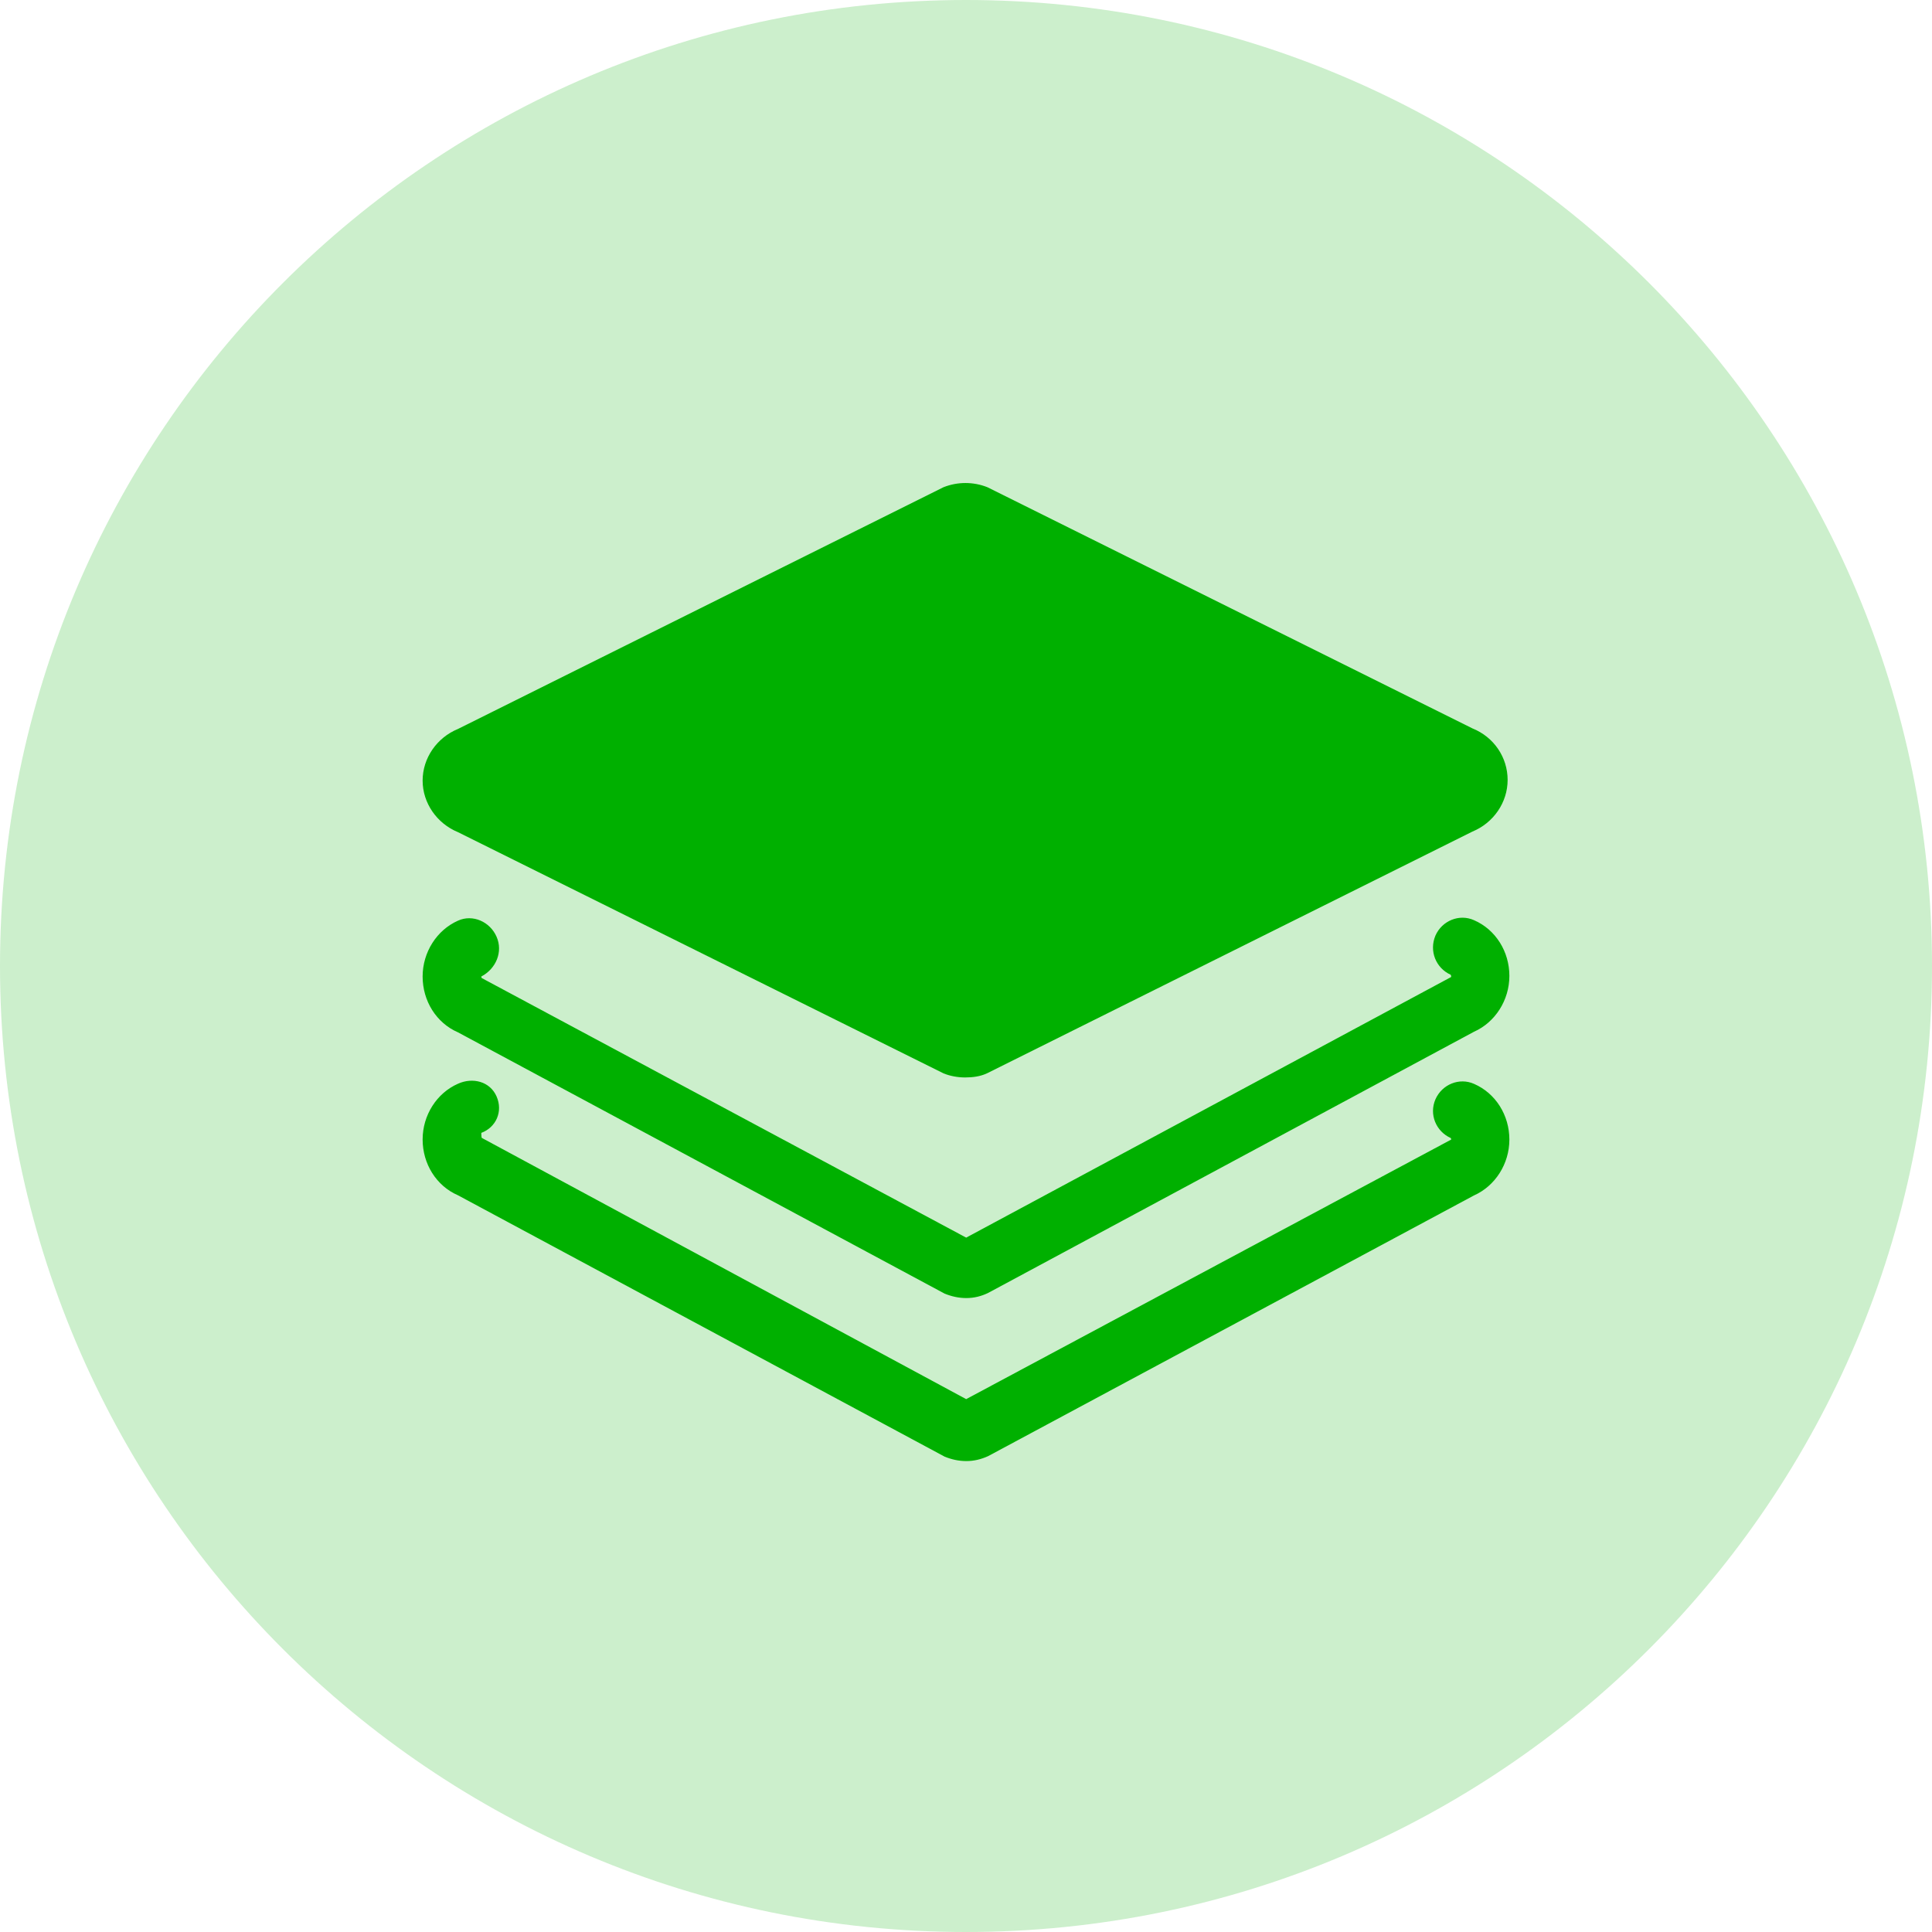 <?xml version="1.0" encoding="UTF-8"?>
<svg width="32px" height="32px" viewBox="0 0 32 32" version="1.1" xmlns="http://www.w3.org/2000/svg" xmlns:xlink="http://www.w3.org/1999/xlink">
    <!-- Generator: Sketch 52.5 (67469) - http://www.bohemiancoding.com/sketch -->
    <title>编组 3</title>
    <desc>Created with Sketch.</desc>
    <g id="页面-1" stroke="none" stroke-width="1" fill="none" fill-rule="evenodd">
        <g id="首页" transform="translate(-228, -142)">
            <g id="全网算力" transform="translate(207, 128)">
                <g id="编组-3" transform="translate(21, 14)">
                    <path d="M16,0 C7.163,0 0,7.164 0,16 C0,24.837 7.163,32 16,32 C24.837,32 32,24.837 32,16 C32,7.164 24.837,0 16,0 Z" id="路径" fill="#CCEFCC"></path>
                    <path d="M15.986,17.846 C15.859,17.846 15.734,17.822 15.627,17.778 L7.585,13.783 C7.236,13.639 7,13.301 7,12.929 C7,12.558 7.234,12.218 7.585,12.074 L15.627,8.07 C15.861,7.977 16.121,7.977 16.355,8.07 L24.387,12.064 C24.746,12.208 24.971,12.546 24.971,12.918 C24.971,13.29 24.738,13.63 24.387,13.774 L16.347,17.778 C16.238,17.829 16.113,17.846 15.986,17.846 Z M16.005,21.5 C15.878,21.5 15.76,21.473 15.645,21.426 L7.586,17.099 C7.226,16.943 7,16.578 7,16.174 C7,15.772 7.234,15.405 7.586,15.249 C7.831,15.138 8.117,15.267 8.225,15.516 C8.334,15.764 8.217,16.045 7.972,16.174 C7.972,16.174 7.972,16.192 7.98,16.2 L16.003,20.499 L24.036,16.182 C24.036,16.182 24.036,16.155 24.028,16.145 C23.783,16.034 23.668,15.753 23.775,15.497 C23.884,15.249 24.171,15.132 24.414,15.241 C24.774,15.397 25,15.762 25,16.164 C25,16.566 24.765,16.933 24.414,17.089 L16.365,21.416 C16.25,21.471 16.132,21.5 16.005,21.5 Z M16.005,24.2 C15.878,24.2 15.76,24.173 15.645,24.126 L7.586,19.798 C7.226,19.642 7,19.277 7,18.873 C7,18.471 7.234,18.104 7.586,17.95 C7.831,17.839 8.117,17.913 8.225,18.161 C8.334,18.41 8.217,18.672 7.972,18.764 C7.972,18.764 7.972,18.838 7.98,18.847 L16.003,23.174 L24.036,18.875 C24.036,18.875 24.036,18.857 24.028,18.849 C23.783,18.738 23.668,18.457 23.775,18.209 C23.884,17.96 24.171,17.844 24.414,17.952 C24.774,18.108 25,18.473 25,18.875 C25,19.277 24.765,19.644 24.414,19.8 L16.367,24.118 C16.25,24.171 16.132,24.2 16.005,24.2 Z" id="形状结合" fill="#00B000"></path>
                </g>
            </g>
        </g>
    </g>
</svg>